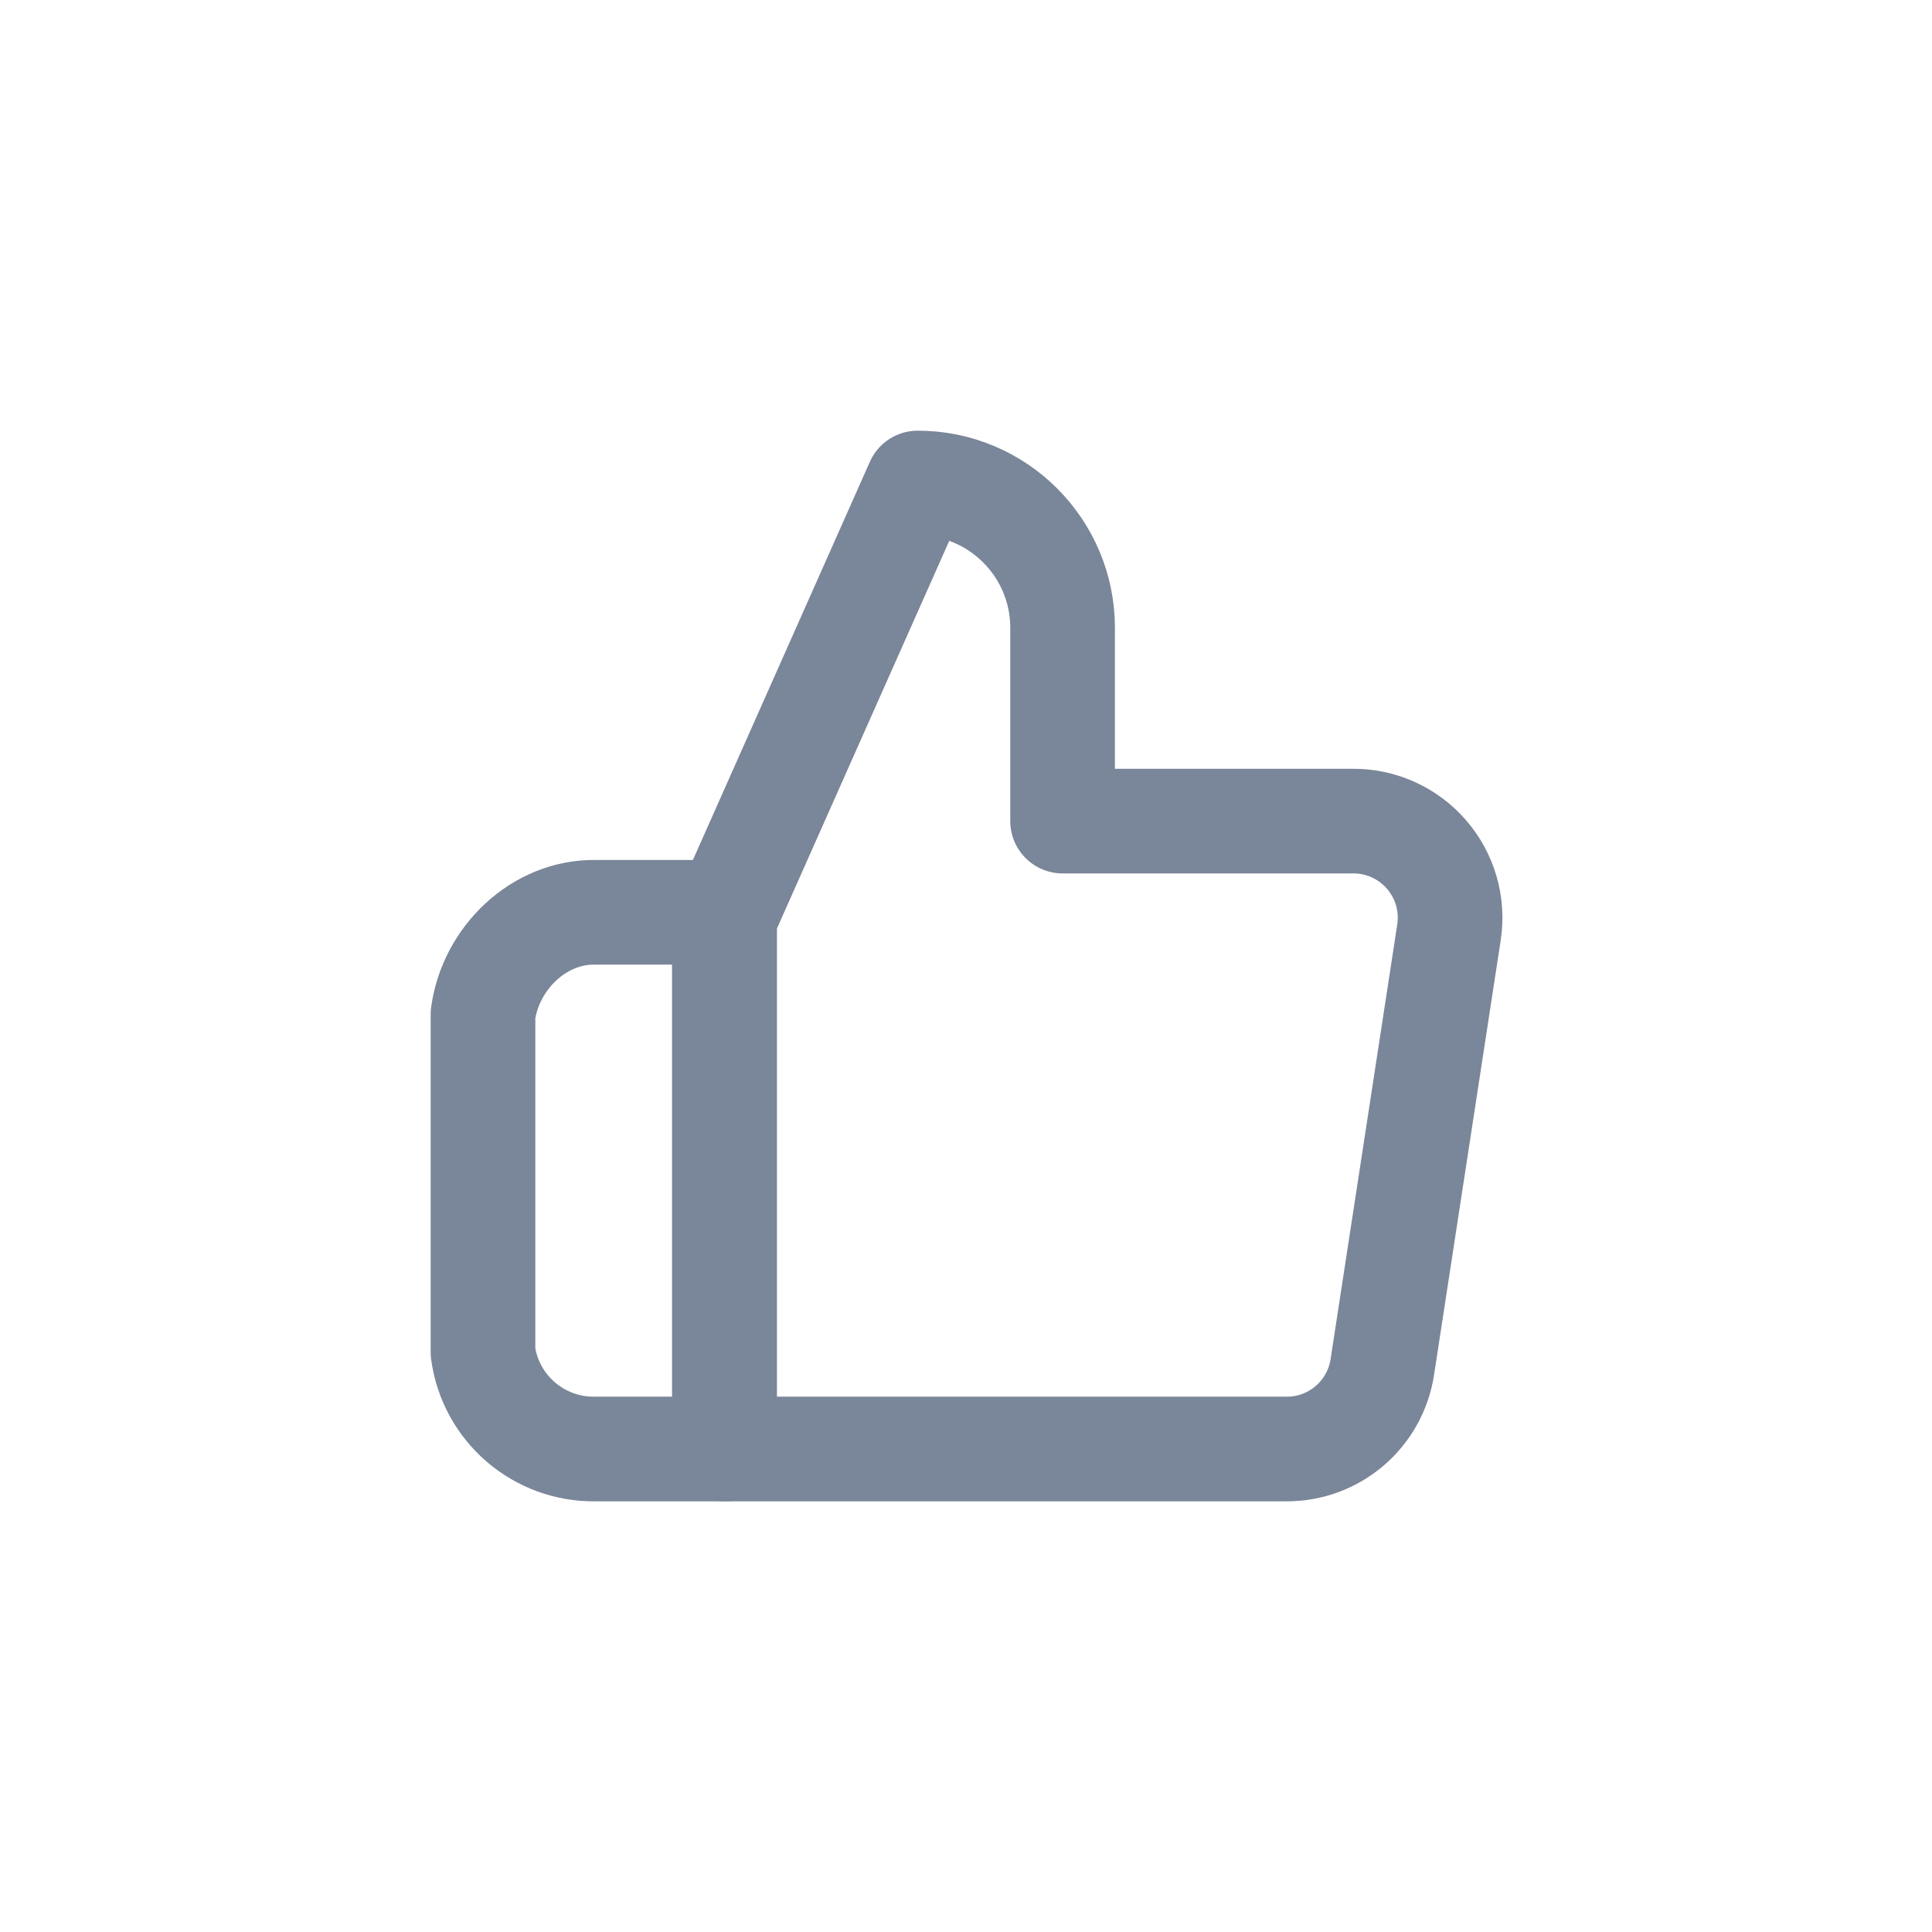 <svg width="24" height="24" viewBox="0 0 24 24" fill="none" xmlns="http://www.w3.org/2000/svg">
<path d="M13.2 10.2V7.8C13.2 6.806 12.394 6 11.4 6L9 11.4V18H15.972C16.57 18.007 17.082 17.572 17.172 16.98L18 11.58C18.053 11.232 17.95 10.878 17.719 10.613C17.488 10.347 17.152 10.196 16.8 10.2H13.2Z" stroke="#7A8699" stroke-width="1.3" stroke-linejoin="round"/>
<path d="M9 11.333H7.398C6.695 11.321 6.094 11.903 6 12.6V16.8C6.094 17.496 6.695 18.012 7.398 18H9V11.333Z" stroke="#7A8699" stroke-width="1.3" stroke-linejoin="round"/>
</svg>
